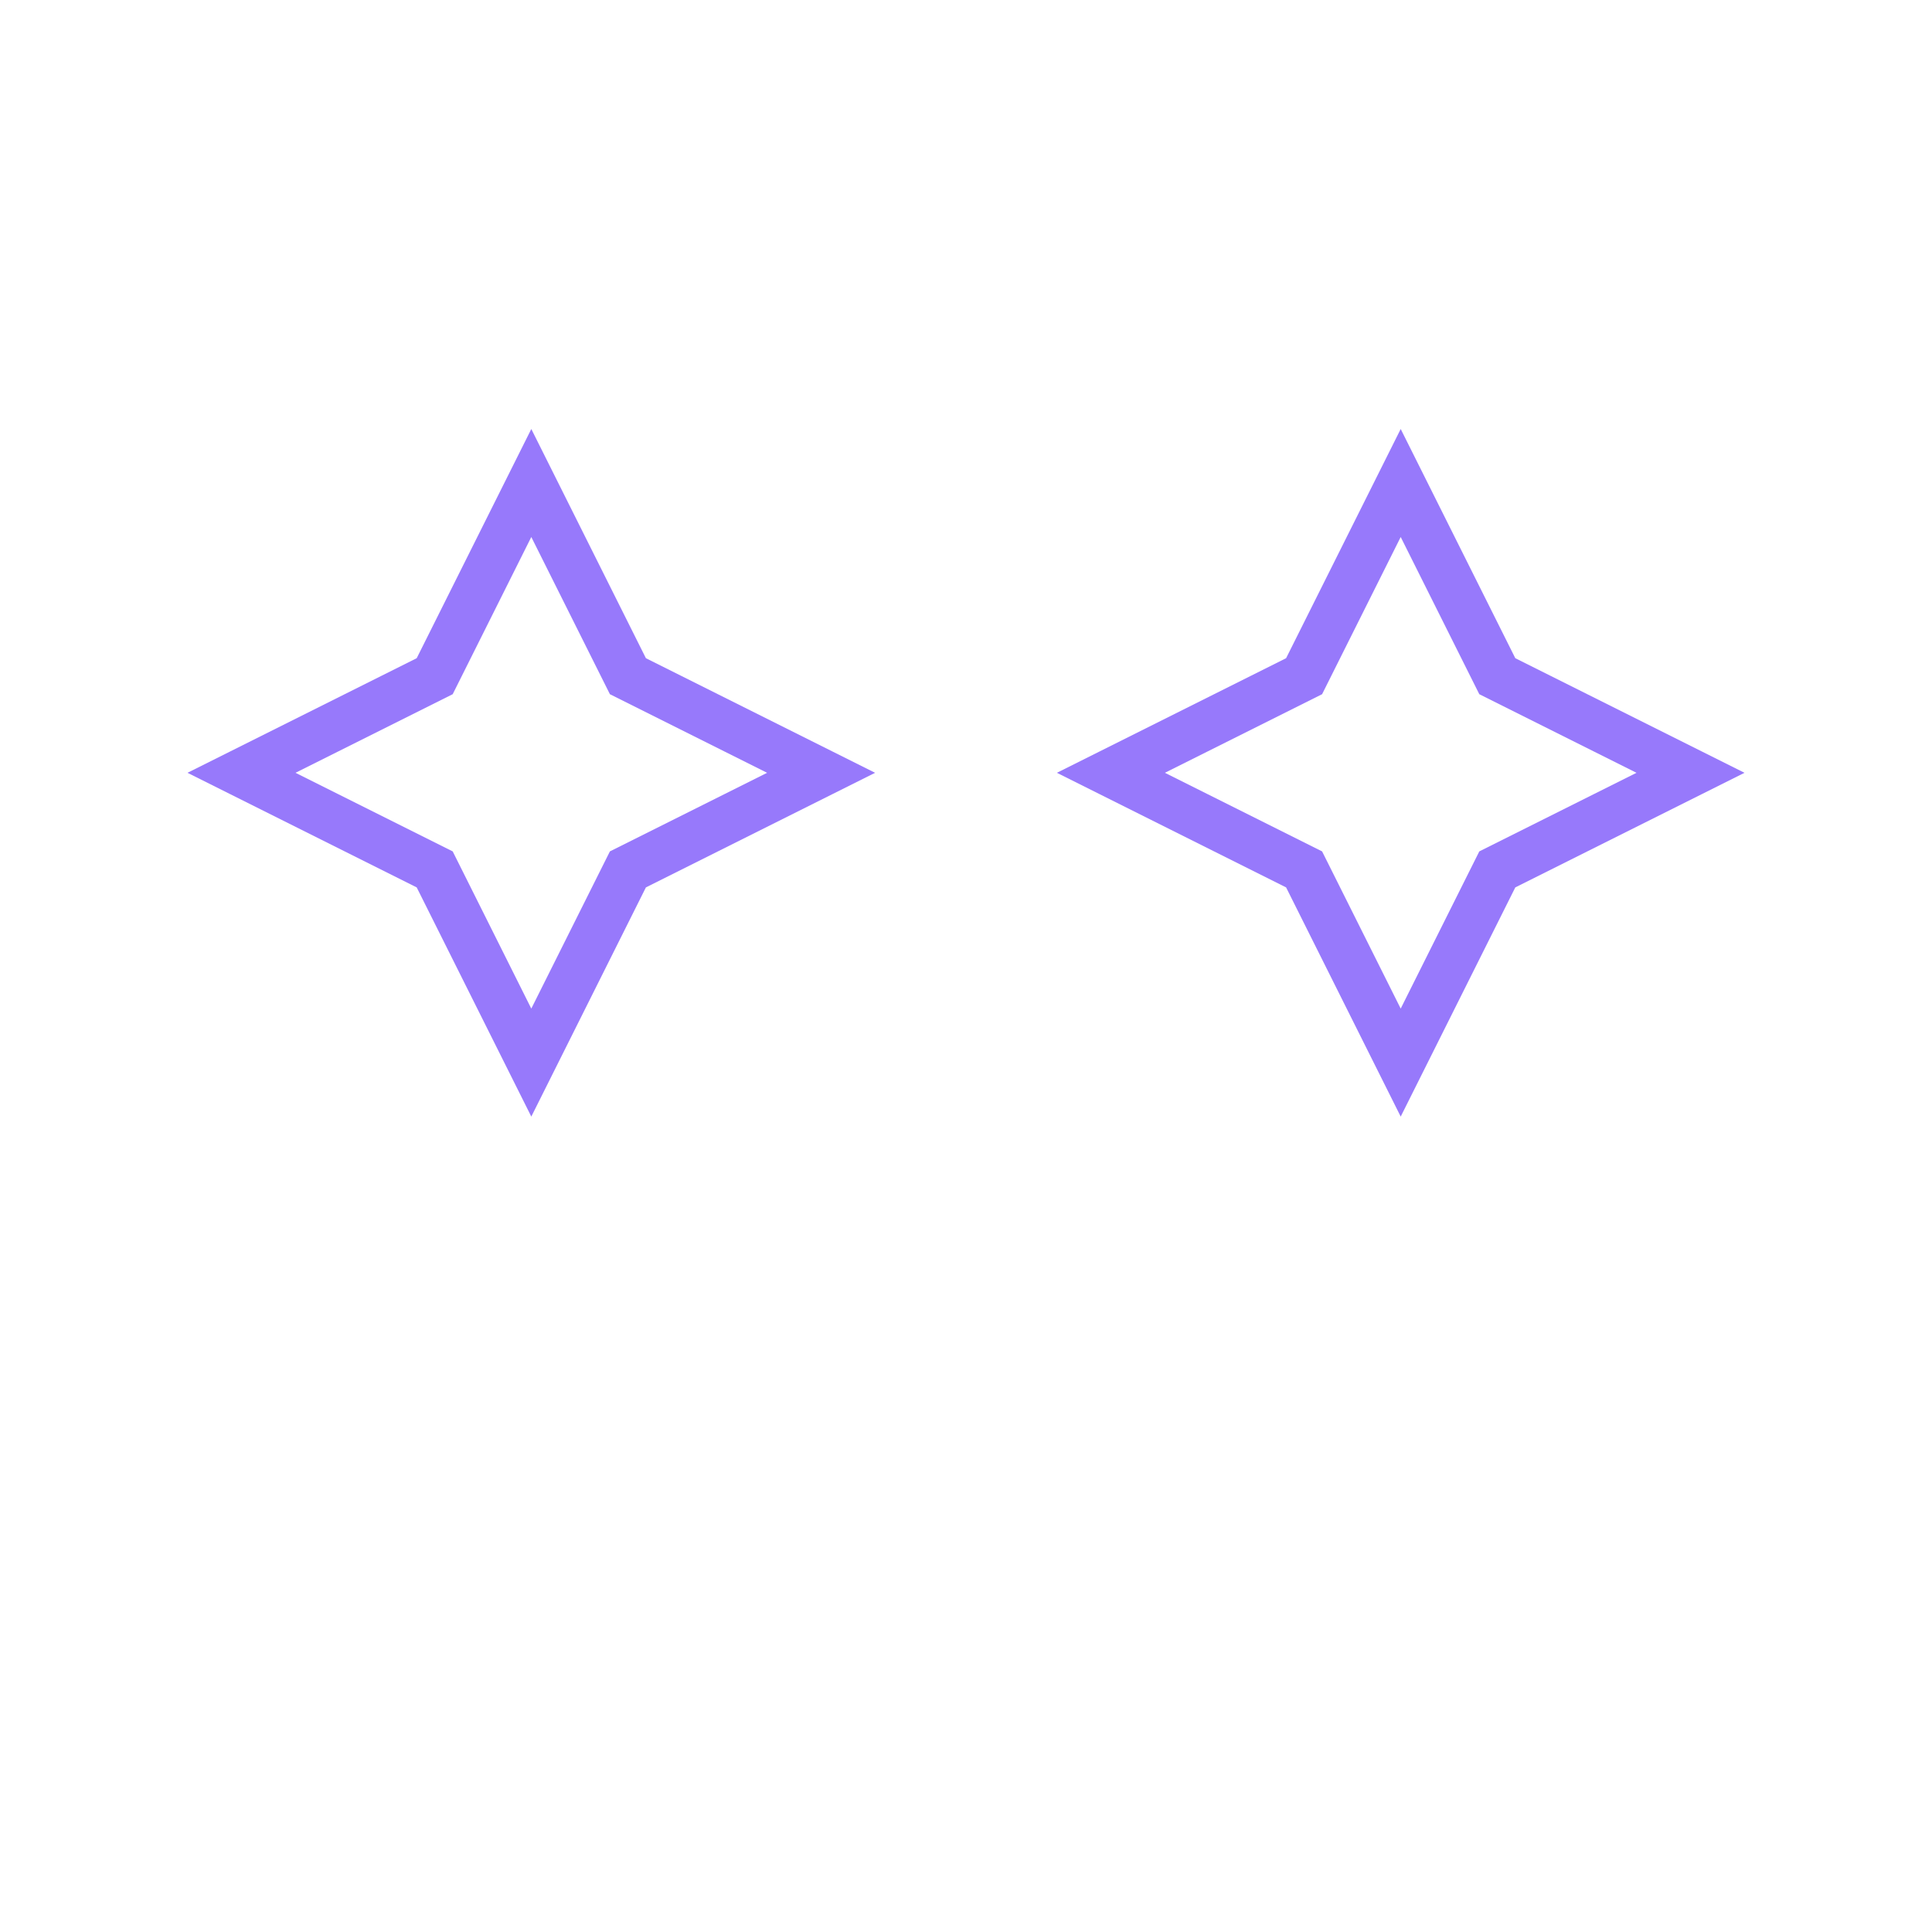 <svg width="200" height="200" xmlns="http://www.w3.org/2000/svg">
  <rect width="100%" height="100%" fill="none"/>

  <!-- Bottom-left star -->
  <polygon points="55,50 65,70 85,80 65,90 55,110 45,90 25,80 45,70"
           fill="none" stroke="#9779FB" stroke-width="5"/>

  <!-- Bottom-right star -->
  <polygon points="145,50 155,70 175,80 155,90 145,110 135,90 115,80 135,70"
           fill="none" stroke="#9779FB" stroke-width="5"/>
</svg>